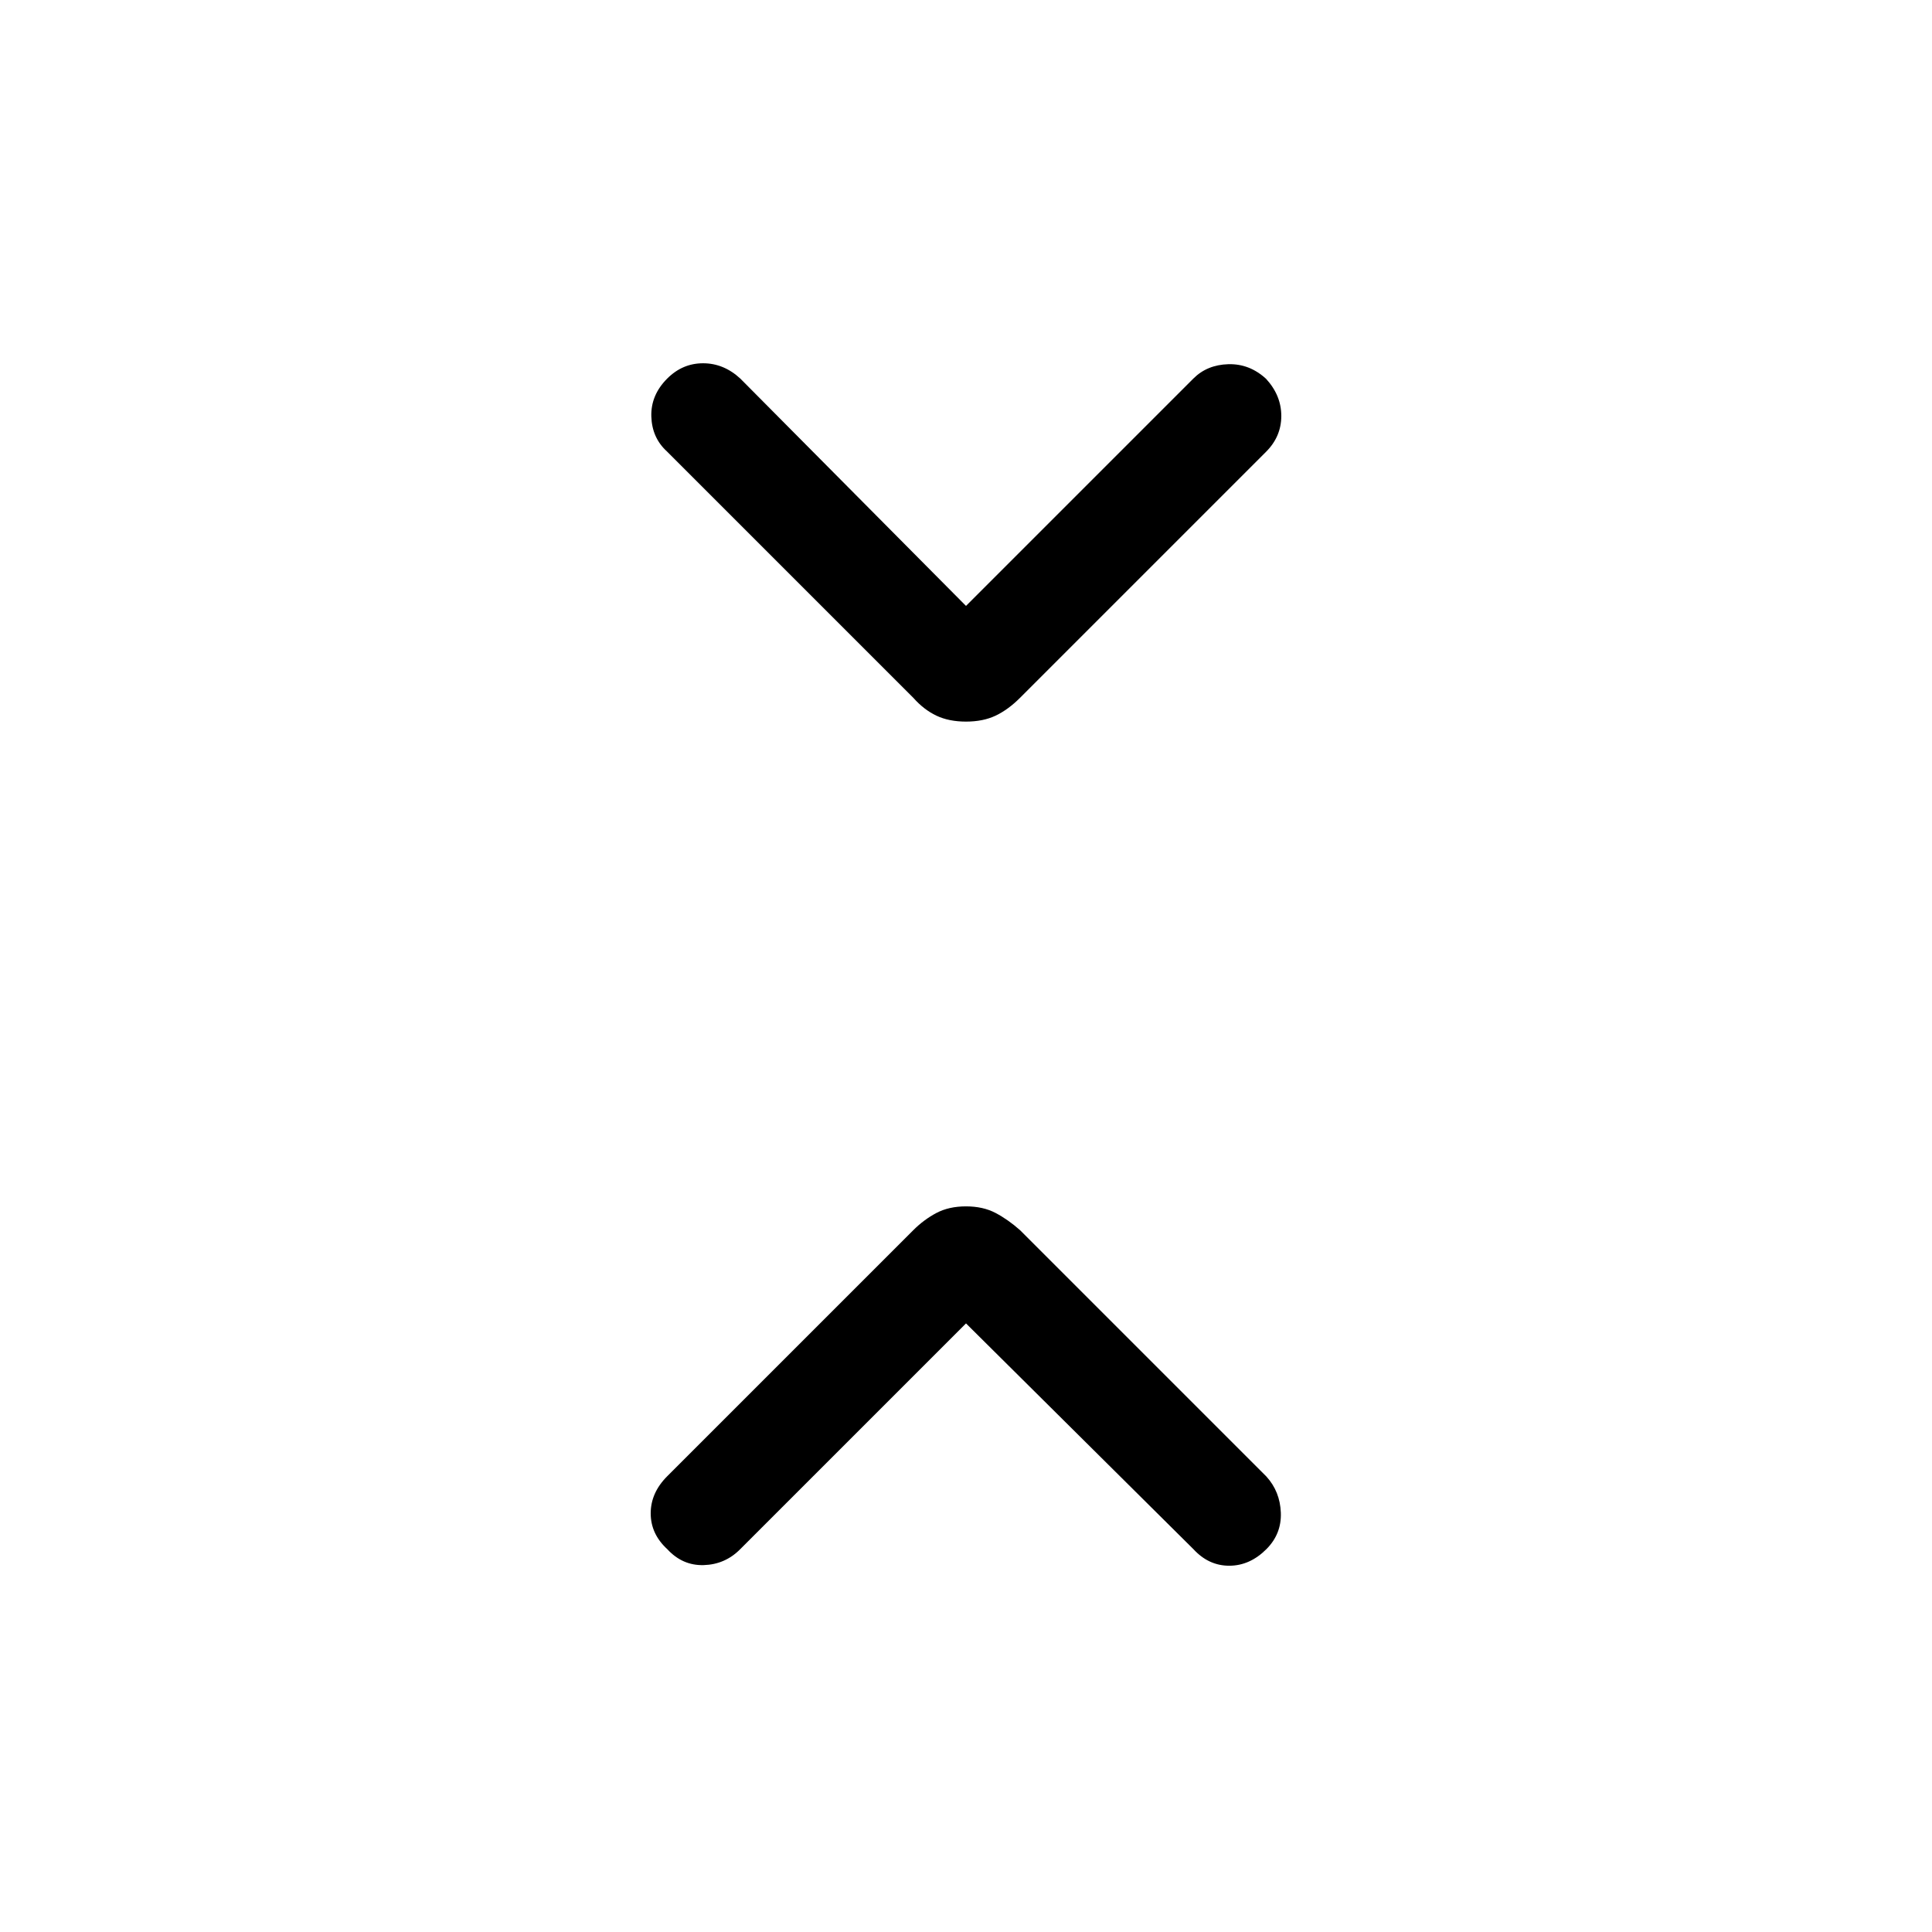 <svg xmlns="http://www.w3.org/2000/svg" height="40" viewBox="0 -960 960 960" width="40"><path d="M480-302.41 367.67-190.08q-7.47 7.46-18 7.77-10.54.31-18.11-7.92-8.23-7.56-8.23-17.8 0-10.23 8.23-18.46l122.26-122.25q5.23-5.23 11.46-8.53 6.23-3.29 14.72-3.29t14.72 3.29q6.23 3.3 12.13 8.53l122.41 122.41q6.79 7.46 7.18 18 .38 10.54-7.18 18.1-8.23 8.23-18.47 8.23-10.23 0-17.79-8.23L480-302.41Zm0-356.51 113-113q6.8-6.8 17.33-7.11 10.54-.3 18.77 7.26 7.57 8.23 7.57 18.46t-7.57 17.8L506.85-613.26q-5.9 5.9-12.13 8.86-6.23 2.96-14.72 2.96t-14.72-2.96q-6.23-2.96-11.46-8.86L331.41-735.67q-7.46-6.79-7.77-17.41-.31-10.61 7.92-18.84 7.57-7.57 17.8-7.57t18.46 7.57l112.18 113Z"/></svg>